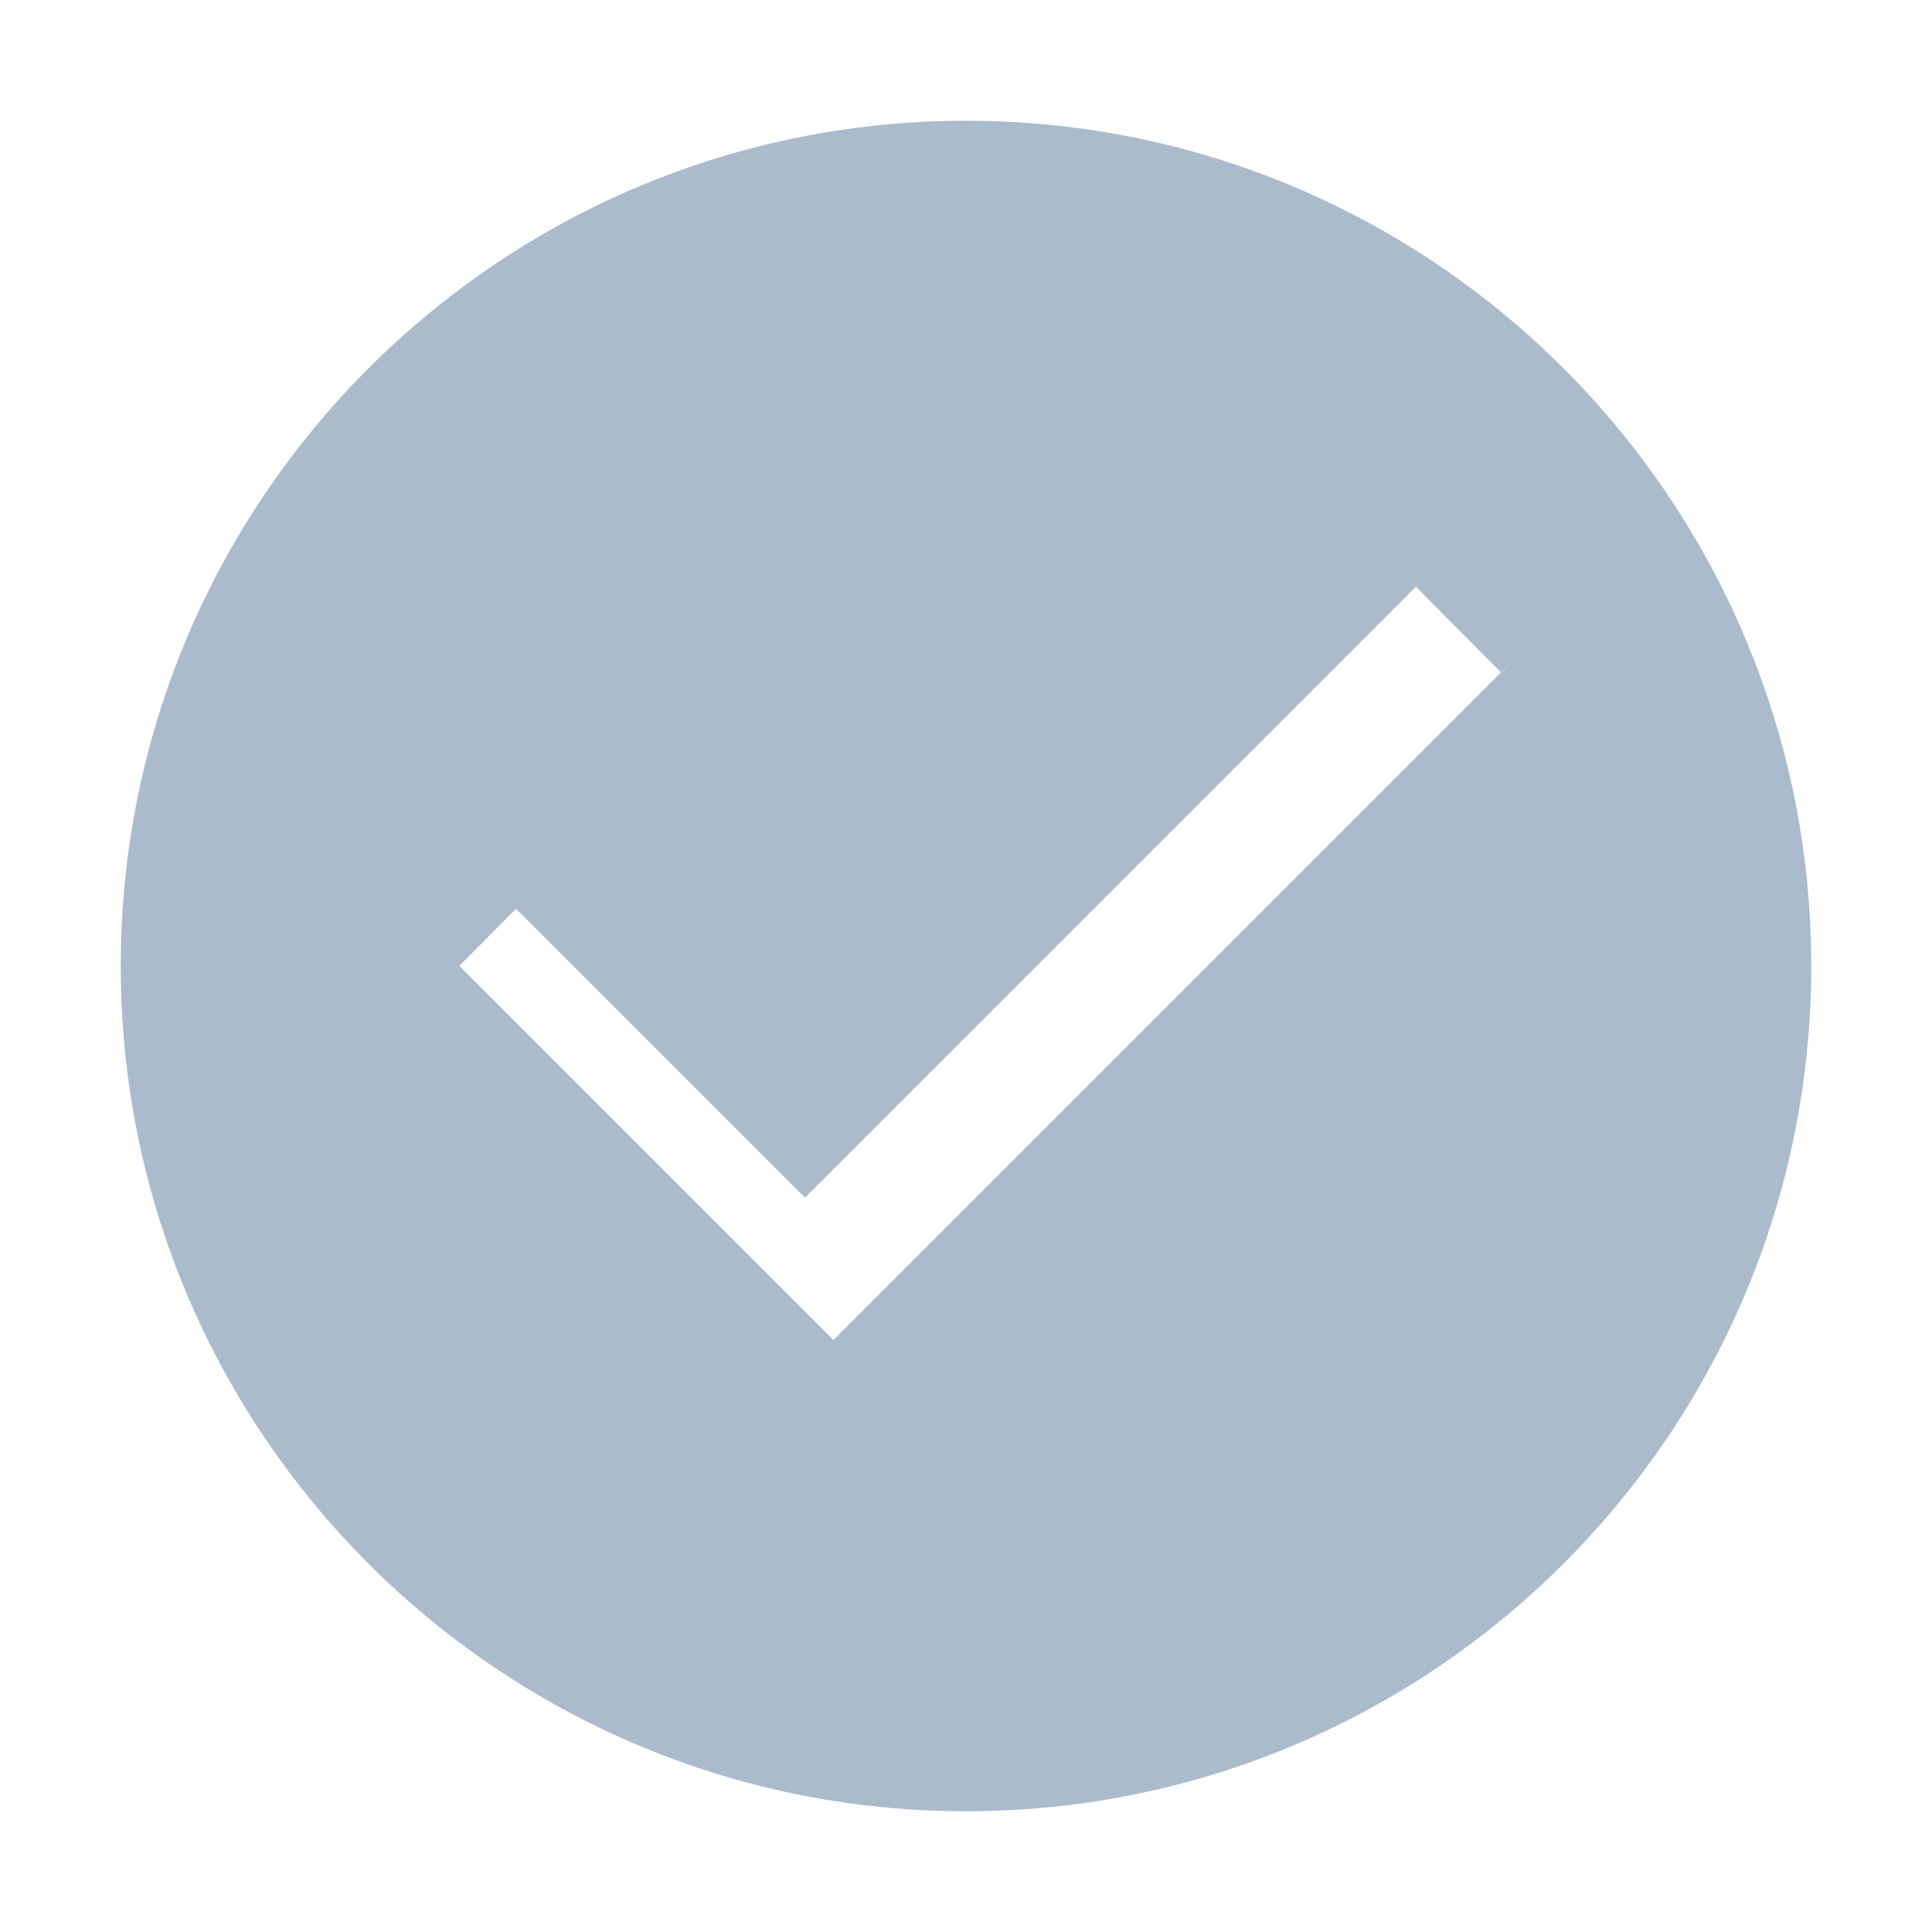 ﻿<svg viewBox="0 0 24 24">
  <g stroke="#abc" fill="#abc">
    <path d="M10,17L5,12L6.41,10.58L10,14.17L17.59,6.58L19,8M12,2C6.48,2 2,6.48 2,12C2,17.52 6.48,22 12,22C17.52,22 22,17.52 22,12C22,6.48 17.52,2 12,2Z"></path>
  </g>
</svg>

